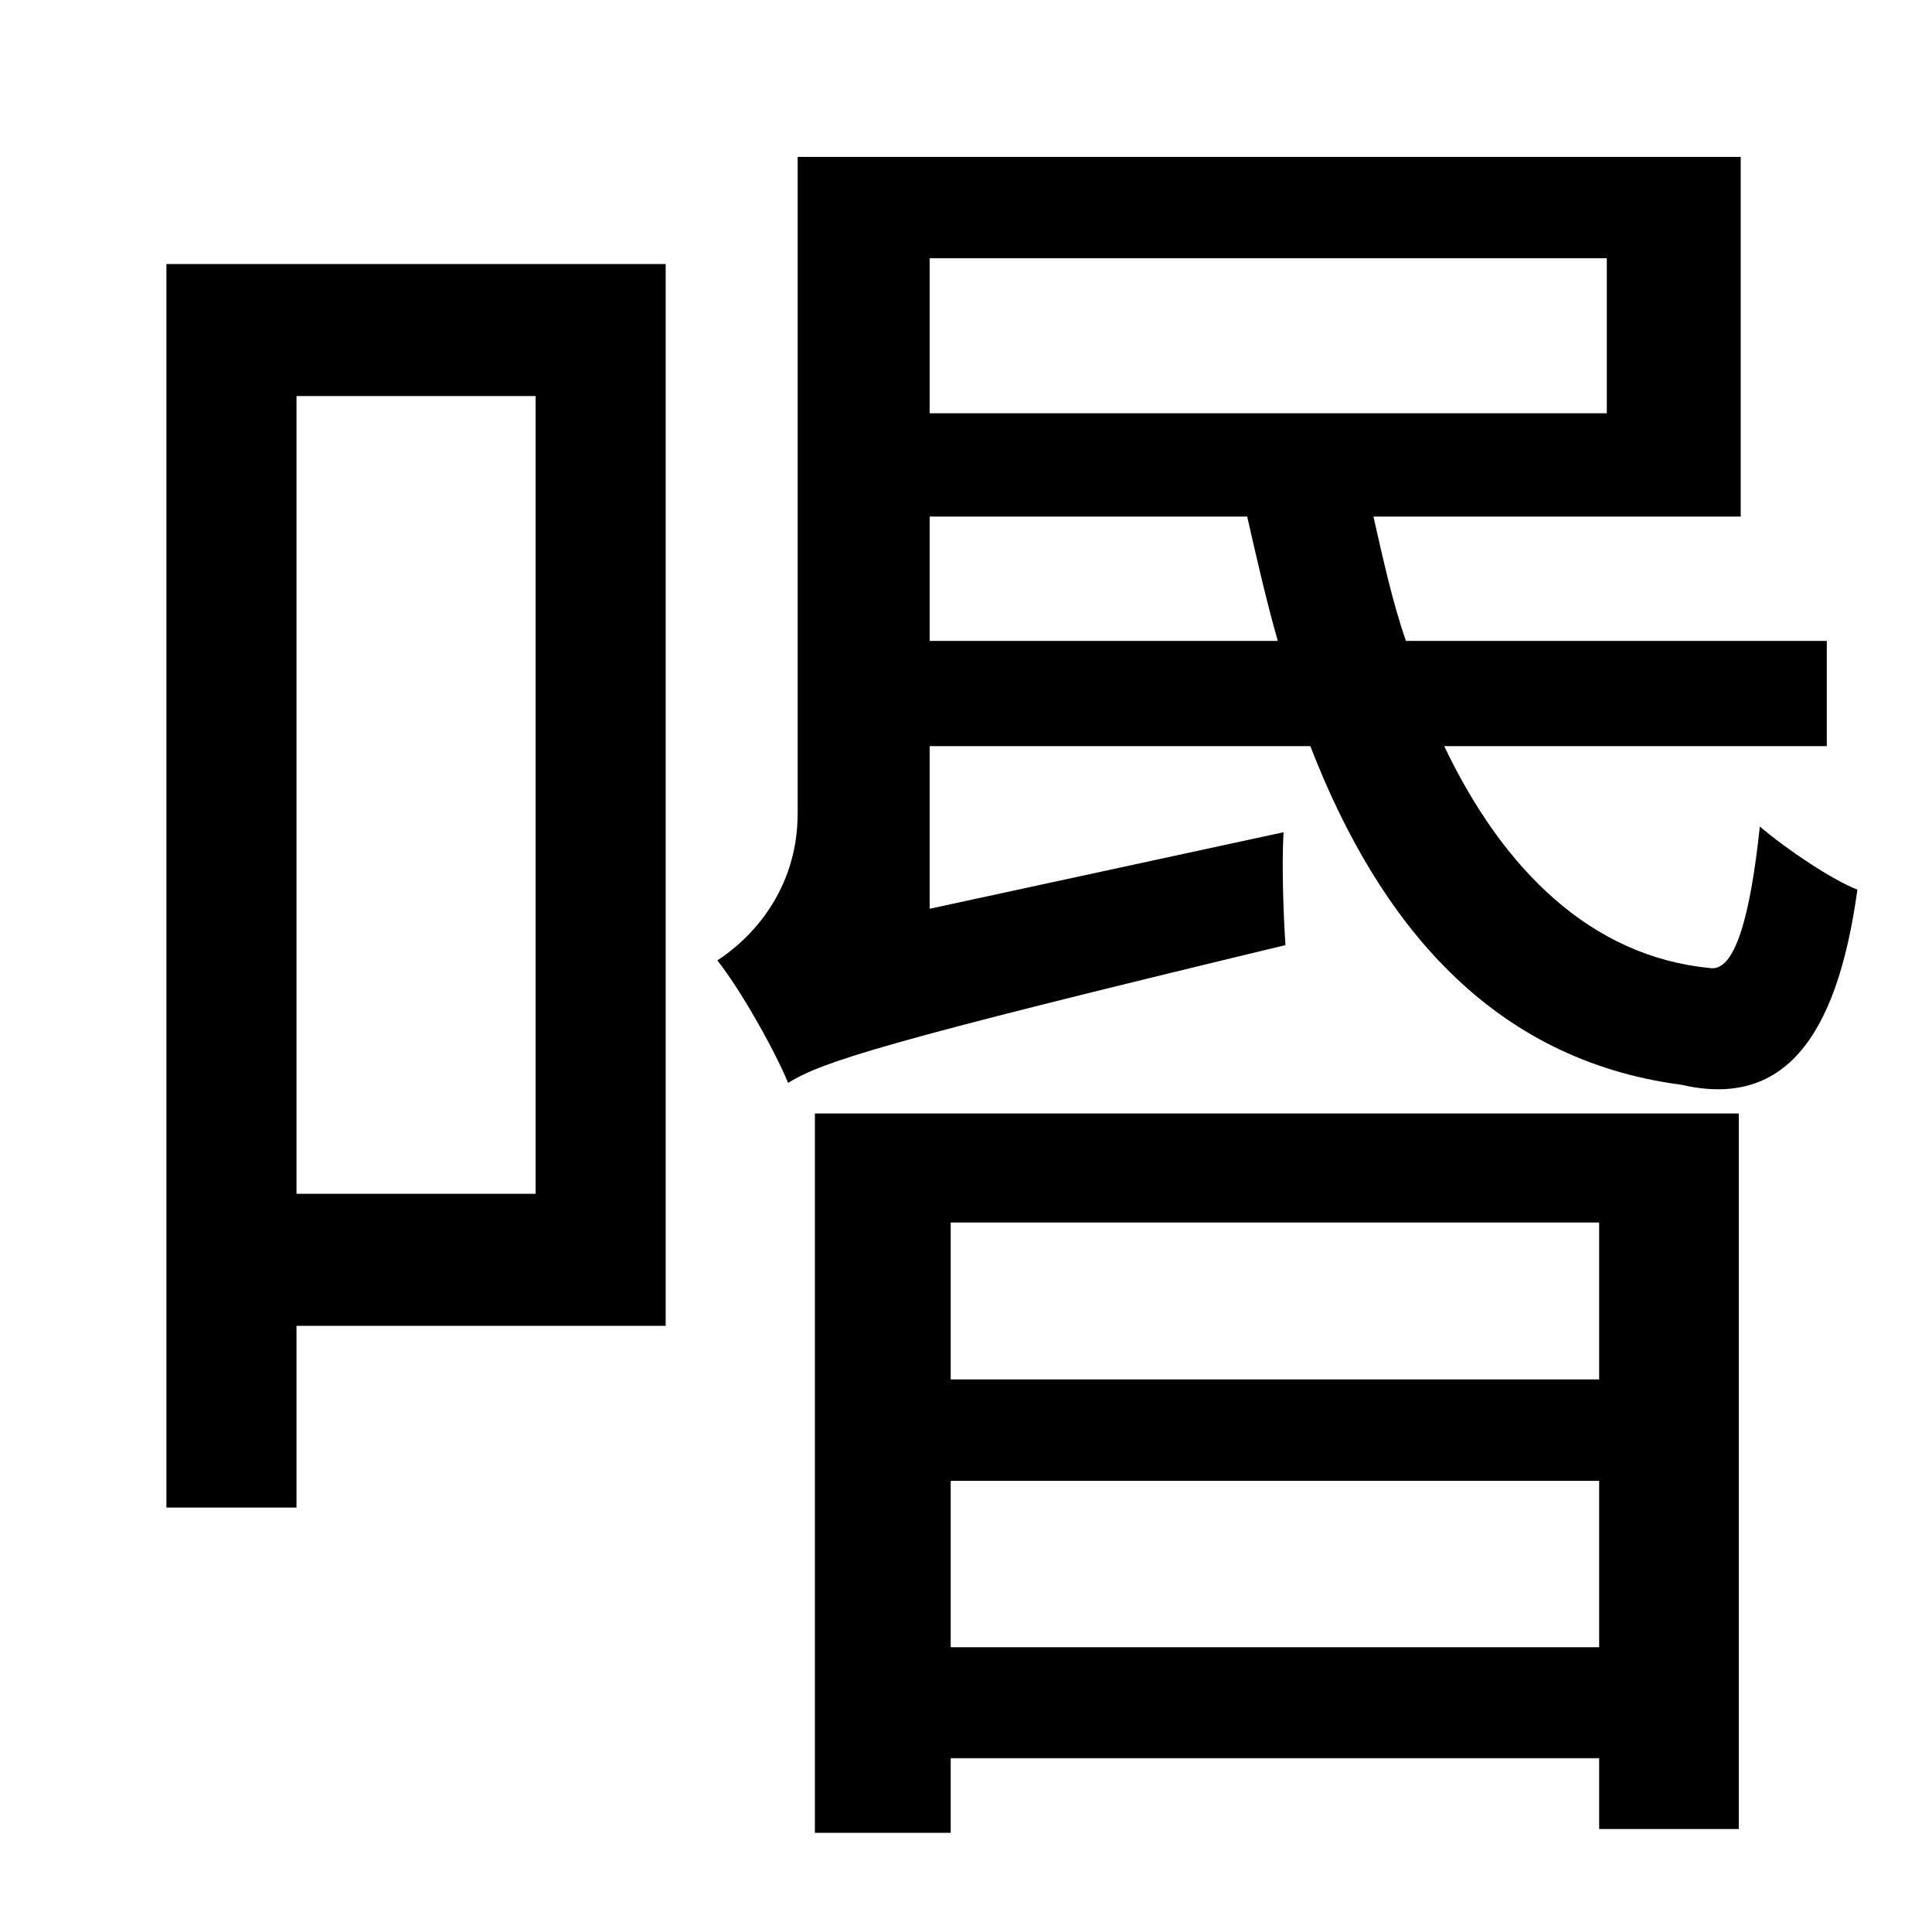 <?xml version="1.0" standalone="no"?>
<!DOCTYPE svg PUBLIC "-//W3C//DTD SVG 1.1//EN" "http://www.w3.org/Graphics/SVG/1.1/DTD/svg11.dtd" >
<svg xmlns="http://www.w3.org/2000/svg" xmlns:xlink="http://www.w3.org/1999/xlink" version="1.1" viewBox="-10 0 1010 1000">
   <path fill="currentColor"
d="M270 207h-125v417h125v-417zM338 138v555h-193v95h-68v-650h261zM826 639h-339v82h339v-82zM487 861h339v-87h-339v87zM416 958v-376h483v374h-73v-37h-339v39h-71zM476 335h182c-6 -21 -11 -43 -16 -65h-166v65zM830 135h-354v81h354v-81zM945 390h-200
c31 65 77 110 139 116c13 2 21 -27 26 -74c14 12 38 28 51 33c-11 80 -40 114 -92 102c-99 -13 -158 -84 -194 -177h-199v85l185 -40c-1 18 0 44 1 59c-212 51 -242 61 -260 72c-7 -17 -25 -49 -37 -64c17 -11 42 -36 42 -77v-343h493v188h-192c5 22 10 45 17 65h220v55z
" />
</svg>
